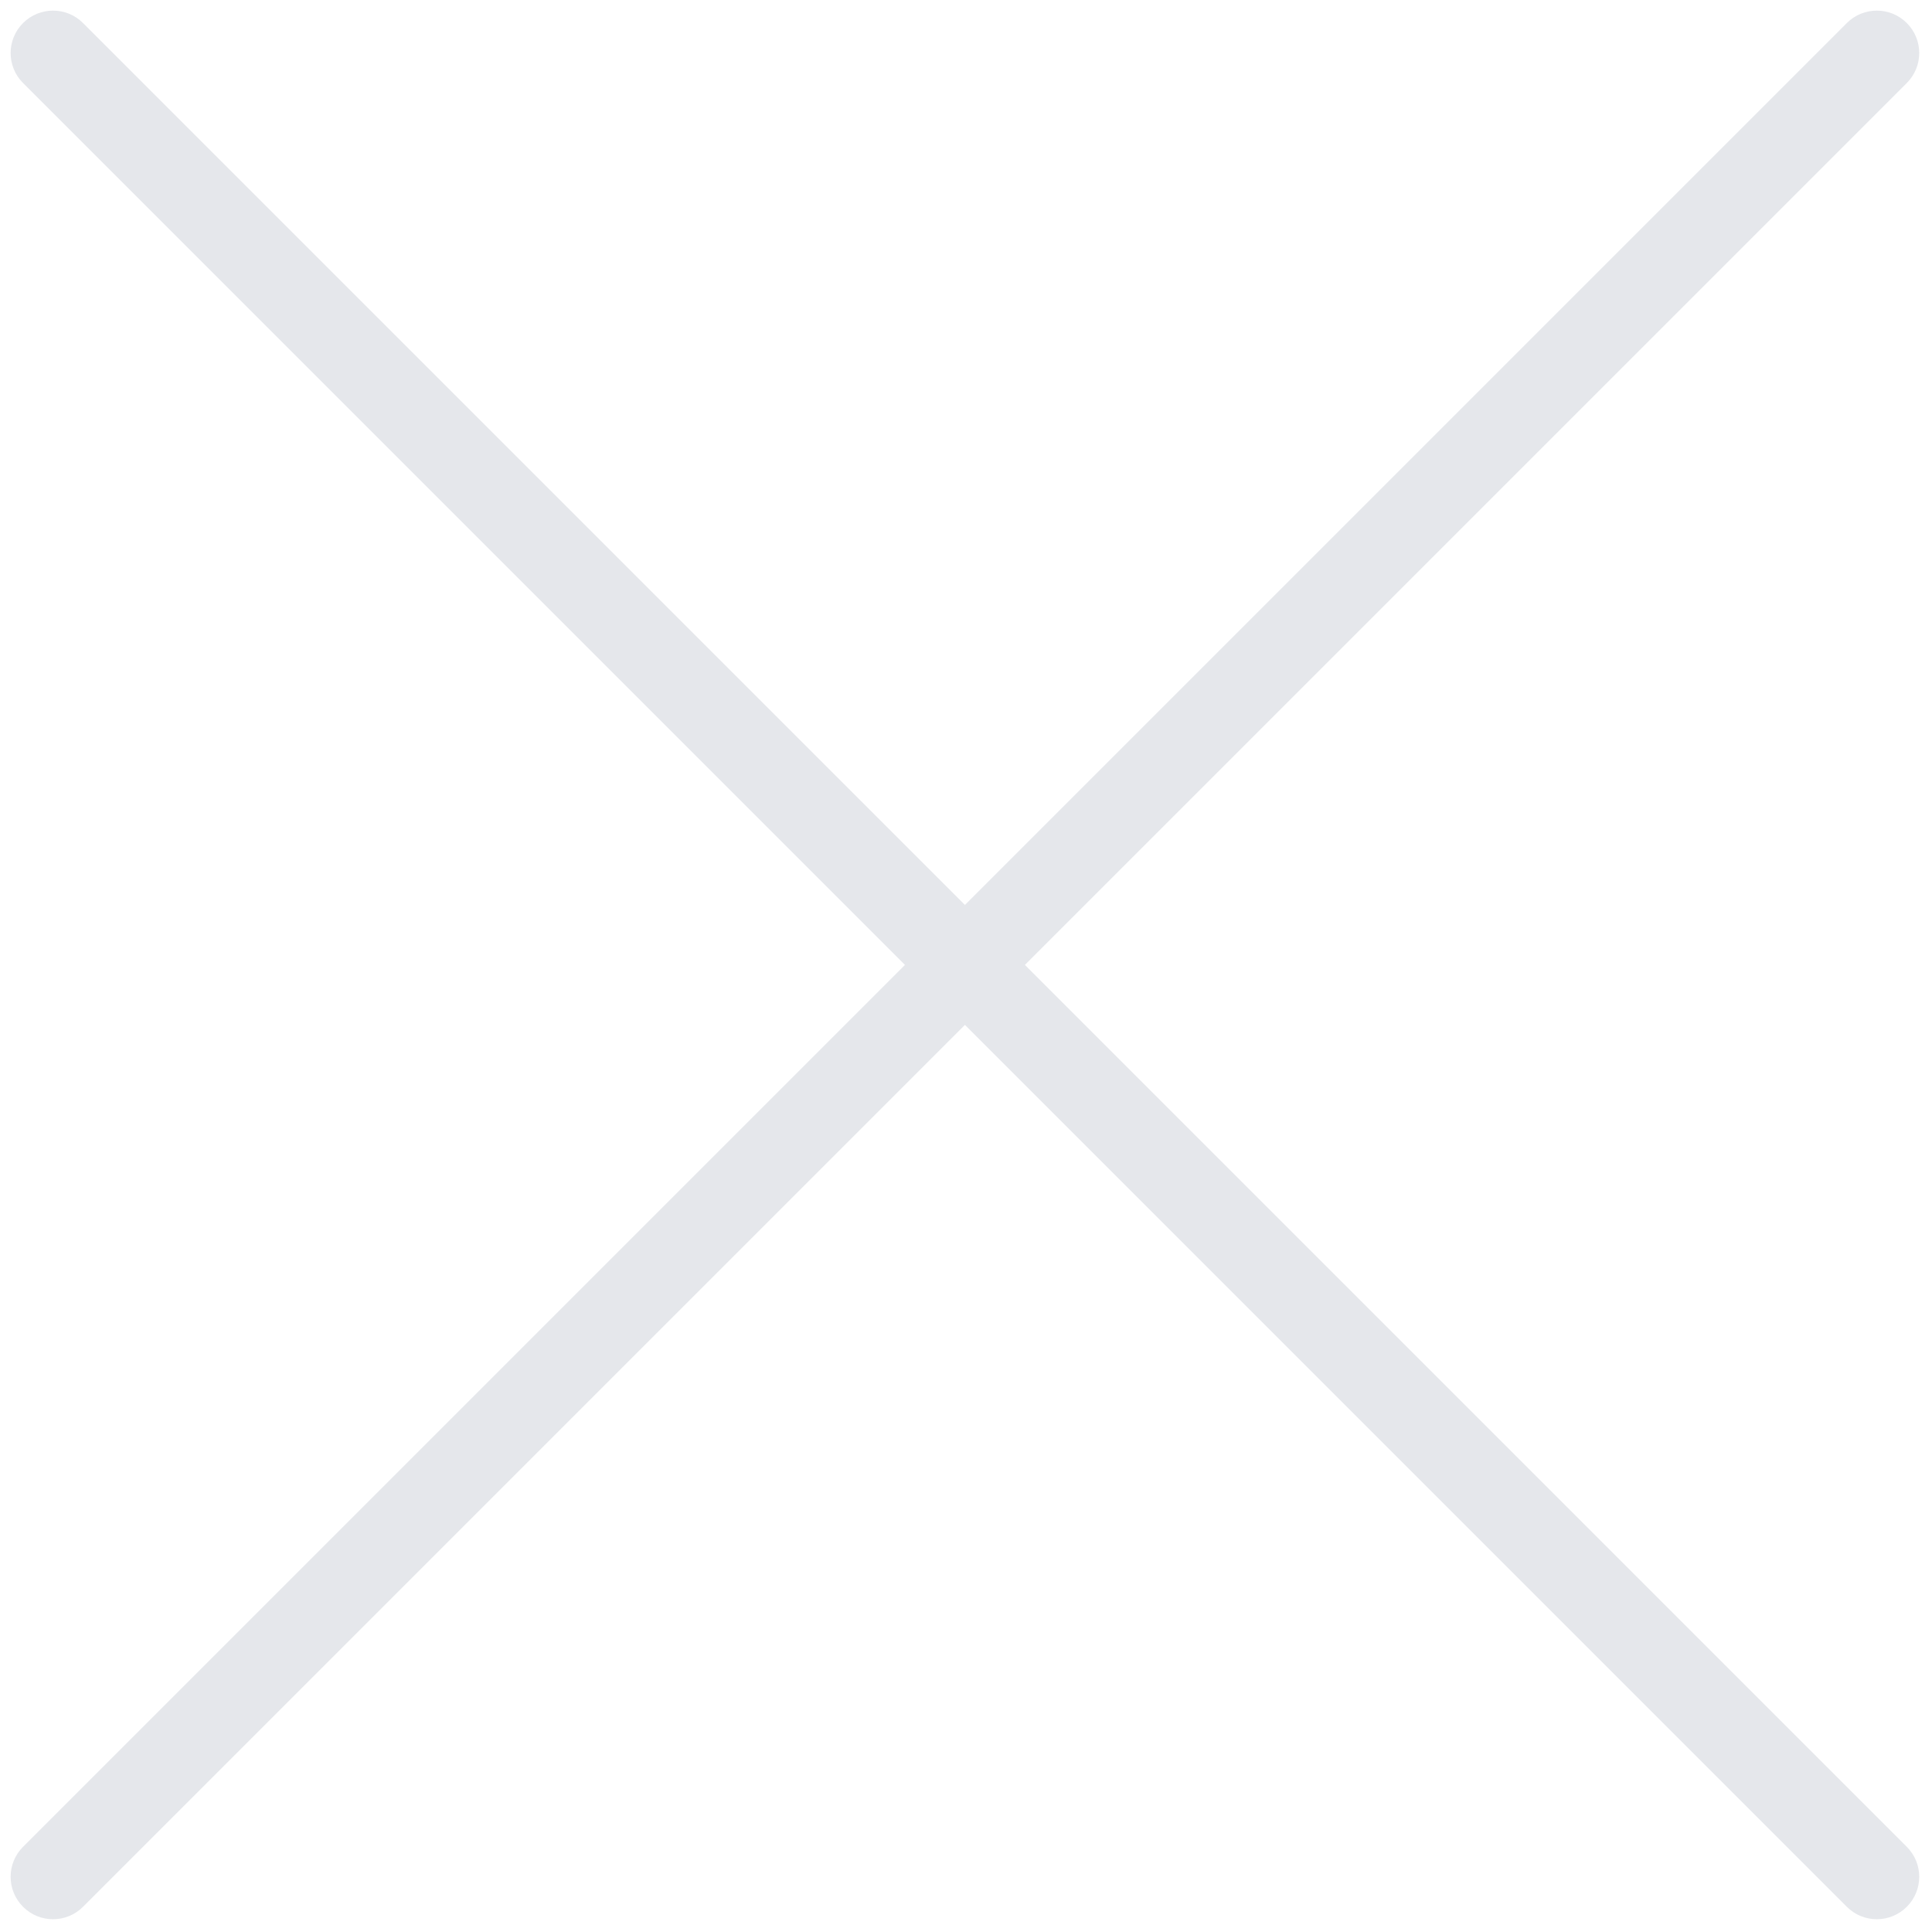 <svg xmlns="http://www.w3.org/2000/svg" xmlns:xlink="http://www.w3.org/1999/xlink" version="1.1" width="256" height="256" viewBox="0 0 256 256" xml:space="preserve">

<defs>
</defs>
<g style="stroke: none; stroke-width: 0; stroke-dasharray: none; stroke-linecap: butt; stroke-linejoin: miter; stroke-miterlimit: 10; fill: none; fill-rule: nonzero; opacity: 1;" transform="translate(1.407 1.407) scale(2.81 2.81)" >
	<path d="M 2 90 c -0.512 0 -1.024 -0.195 -1.414 -0.586 c -0.781 -0.781 -0.781 -2.047 0 -2.828 l 86 -86 c 0.781 -0.781 2.047 -0.781 2.828 0 c 0.781 0.781 0.781 2.047 0 2.828 l -86 86 C 3.024 89.805 2.512 90 2 90 z" style="stroke: none; stroke-width: 1; stroke-dasharray: none; stroke-linecap: butt; stroke-linejoin: miter; stroke-miterlimit: 10; fill: #e5e7eb; fill-rule: nonzero; opacity: 1;" transform=" matrix(1 0 0 1 0 0) " stroke-linecap="round" />
	<path d="M 88 90 c -0.512 0 -1.023 -0.195 -1.414 -0.586 l -86 -86 c -0.781 -0.781 -0.781 -2.047 0 -2.828 c 0.78 -0.781 2.048 -0.781 2.828 0 l 86 86 c 0.781 0.781 0.781 2.047 0 2.828 C 89.023 89.805 88.512 90 88 90 z" style="stroke: none; stroke-width: 1; stroke-dasharray: none; stroke-linecap: butt; stroke-linejoin: miter; stroke-miterlimit: 10; fill: #e5e7eb; fill-rule: nonzero; opacity: 1;" transform=" matrix(1 0 0 1 0 0) " stroke-linecap="round" />
</g>
</svg>